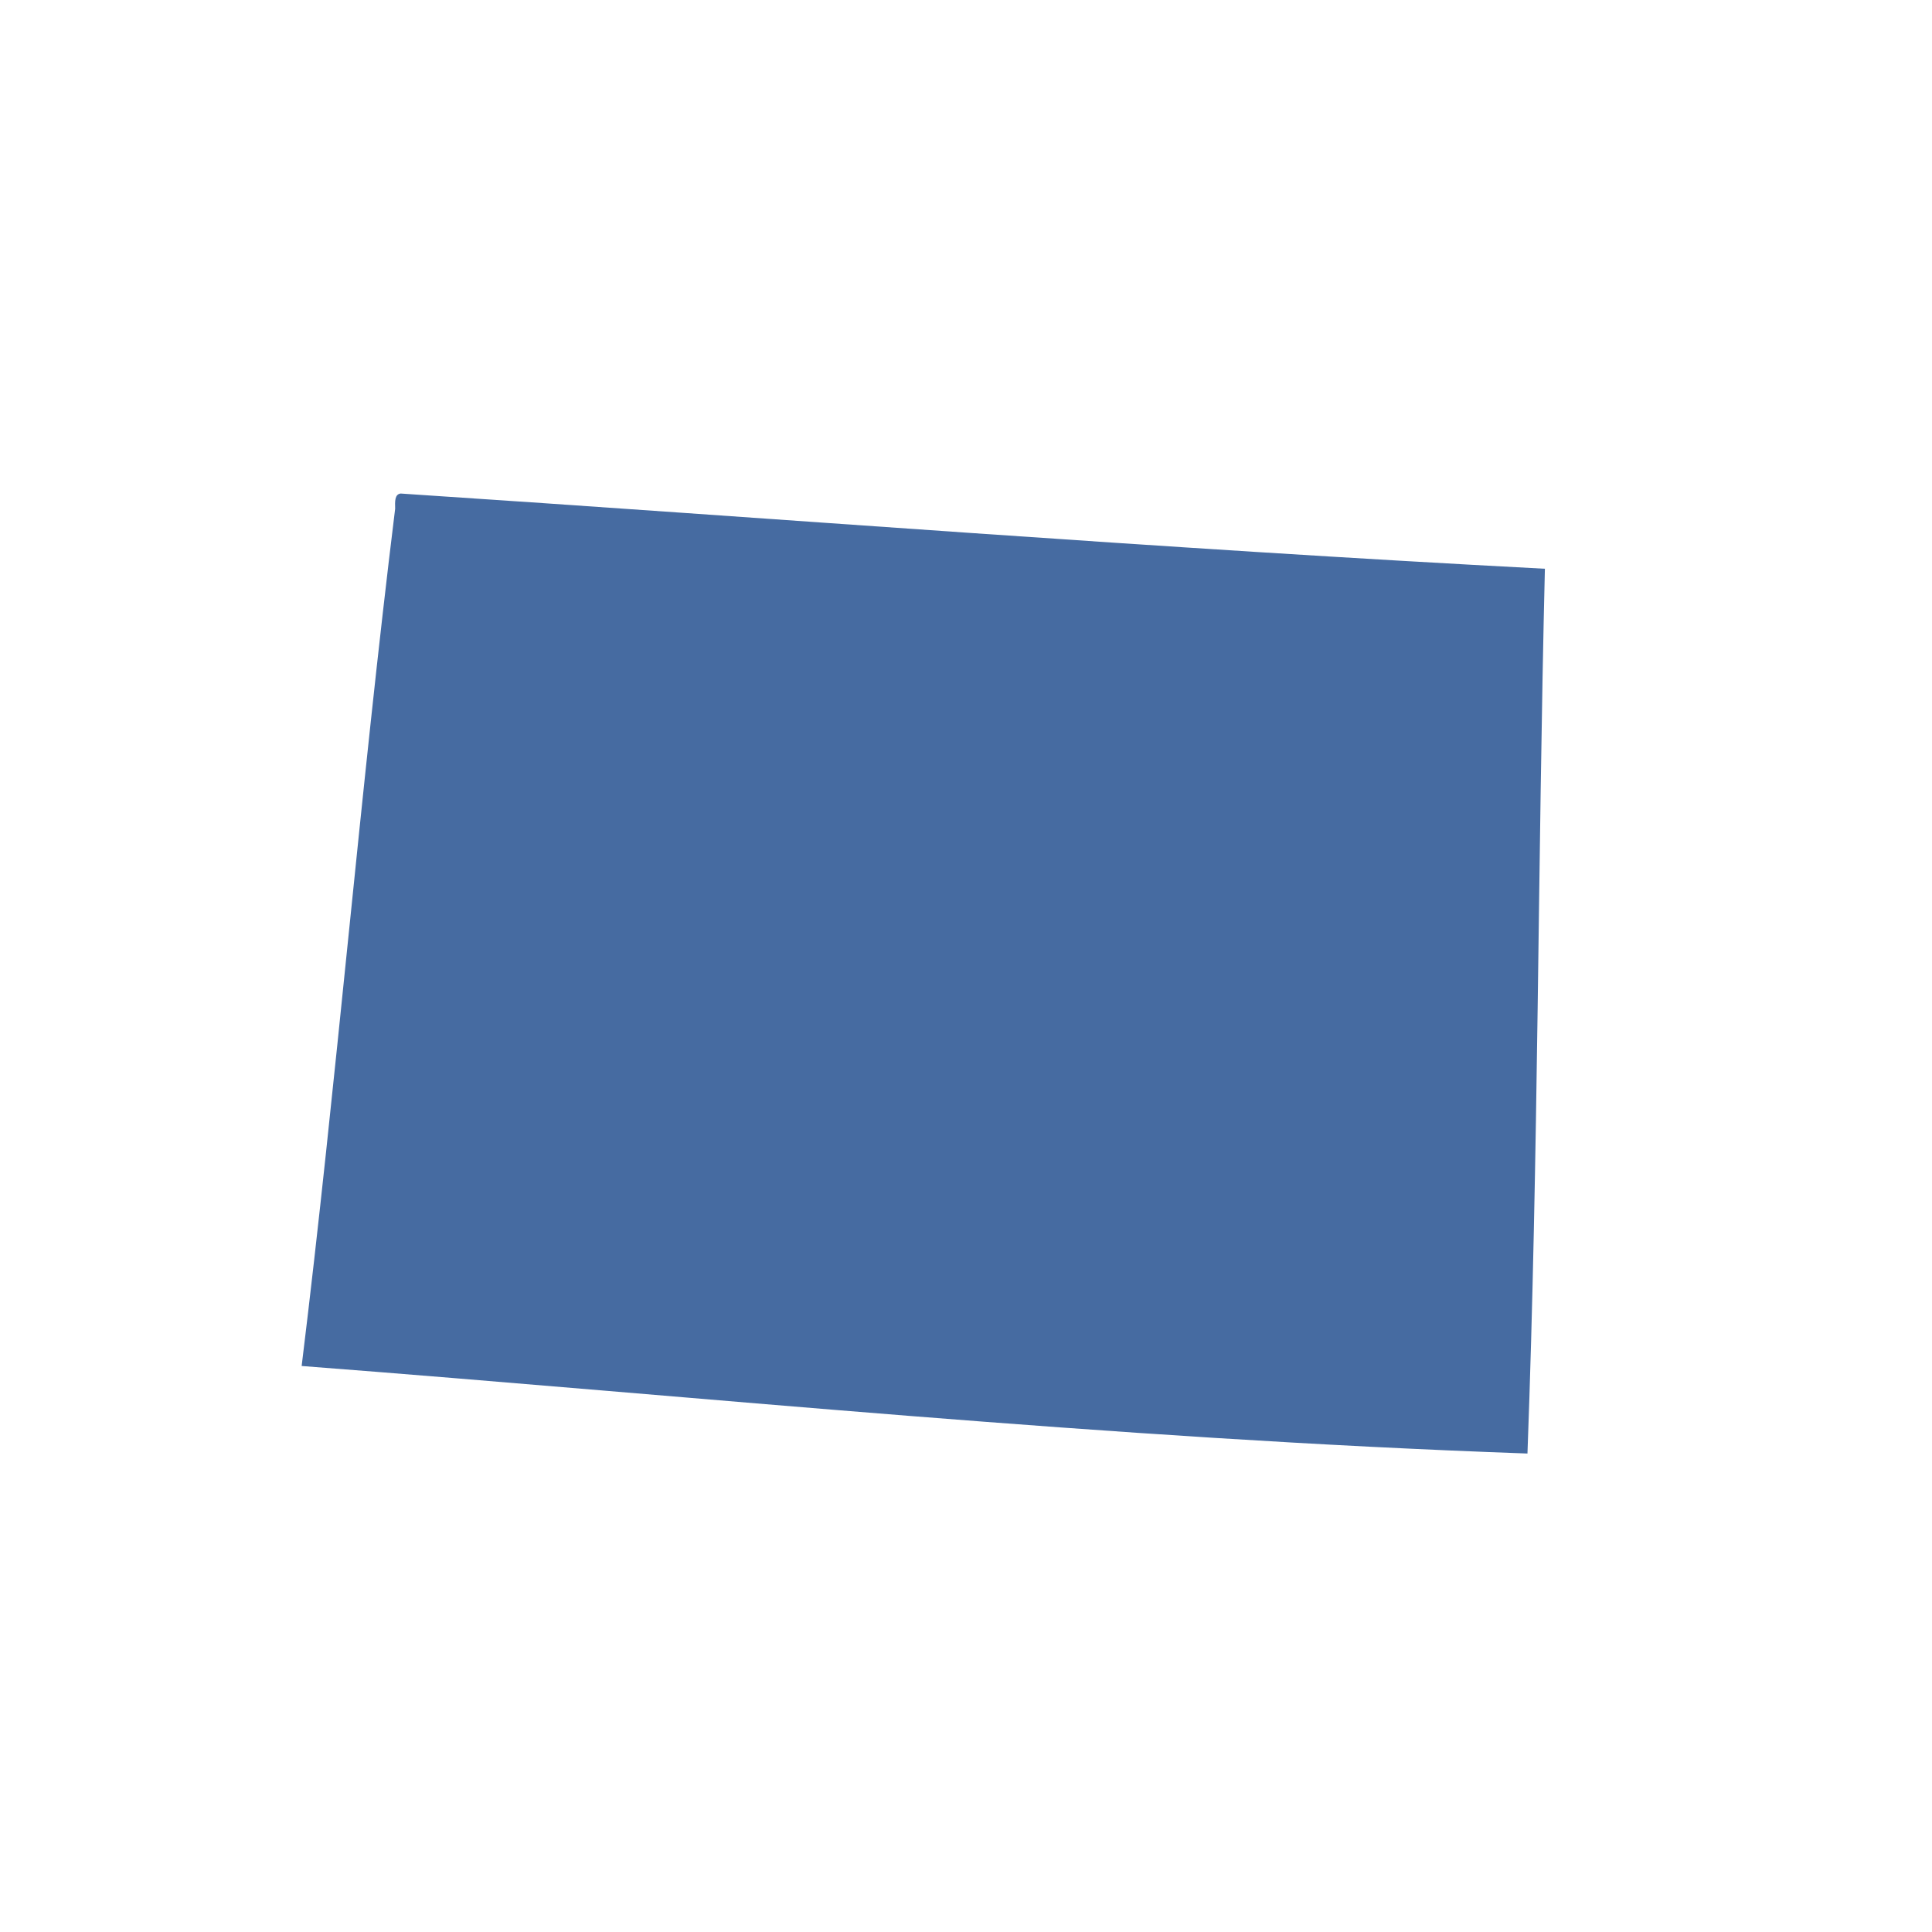 <?xml version="1.0" encoding="utf-8"?>
<!DOCTYPE svg PUBLIC "-//W3C//DTD SVG 1.1//EN" "http://www.w3.org/Graphics/SVG/1.1/DTD/svg11.dtd">
<svg version="1.1" id="Layer_1" xmlns="http://www.w3.org/2000/svg" xmlns:xlink="http://www.w3.org/1999/xlink" x="0px" y="0px"
	 width="500px" height="500px" viewBox="0 0 500 500" enable-background="new 0 0 500 500" xml:space="preserve">
<g>
	<g>
		<path fill="#466ba1" d="M103.688,127.726c98.688,6.51,196.109,14.225,296.13,19.469
			c-1.863,76.669-1.645,151.356-4.512,228.977c-109.603-3.891-212.037-14.587-317.239-22.655
			c8.969-73.002,15.196-148.89,24.198-221.858C102.203,129.778,102.141,127.907,103.688,127.726z"/>
	</g>
</g>
</svg>
